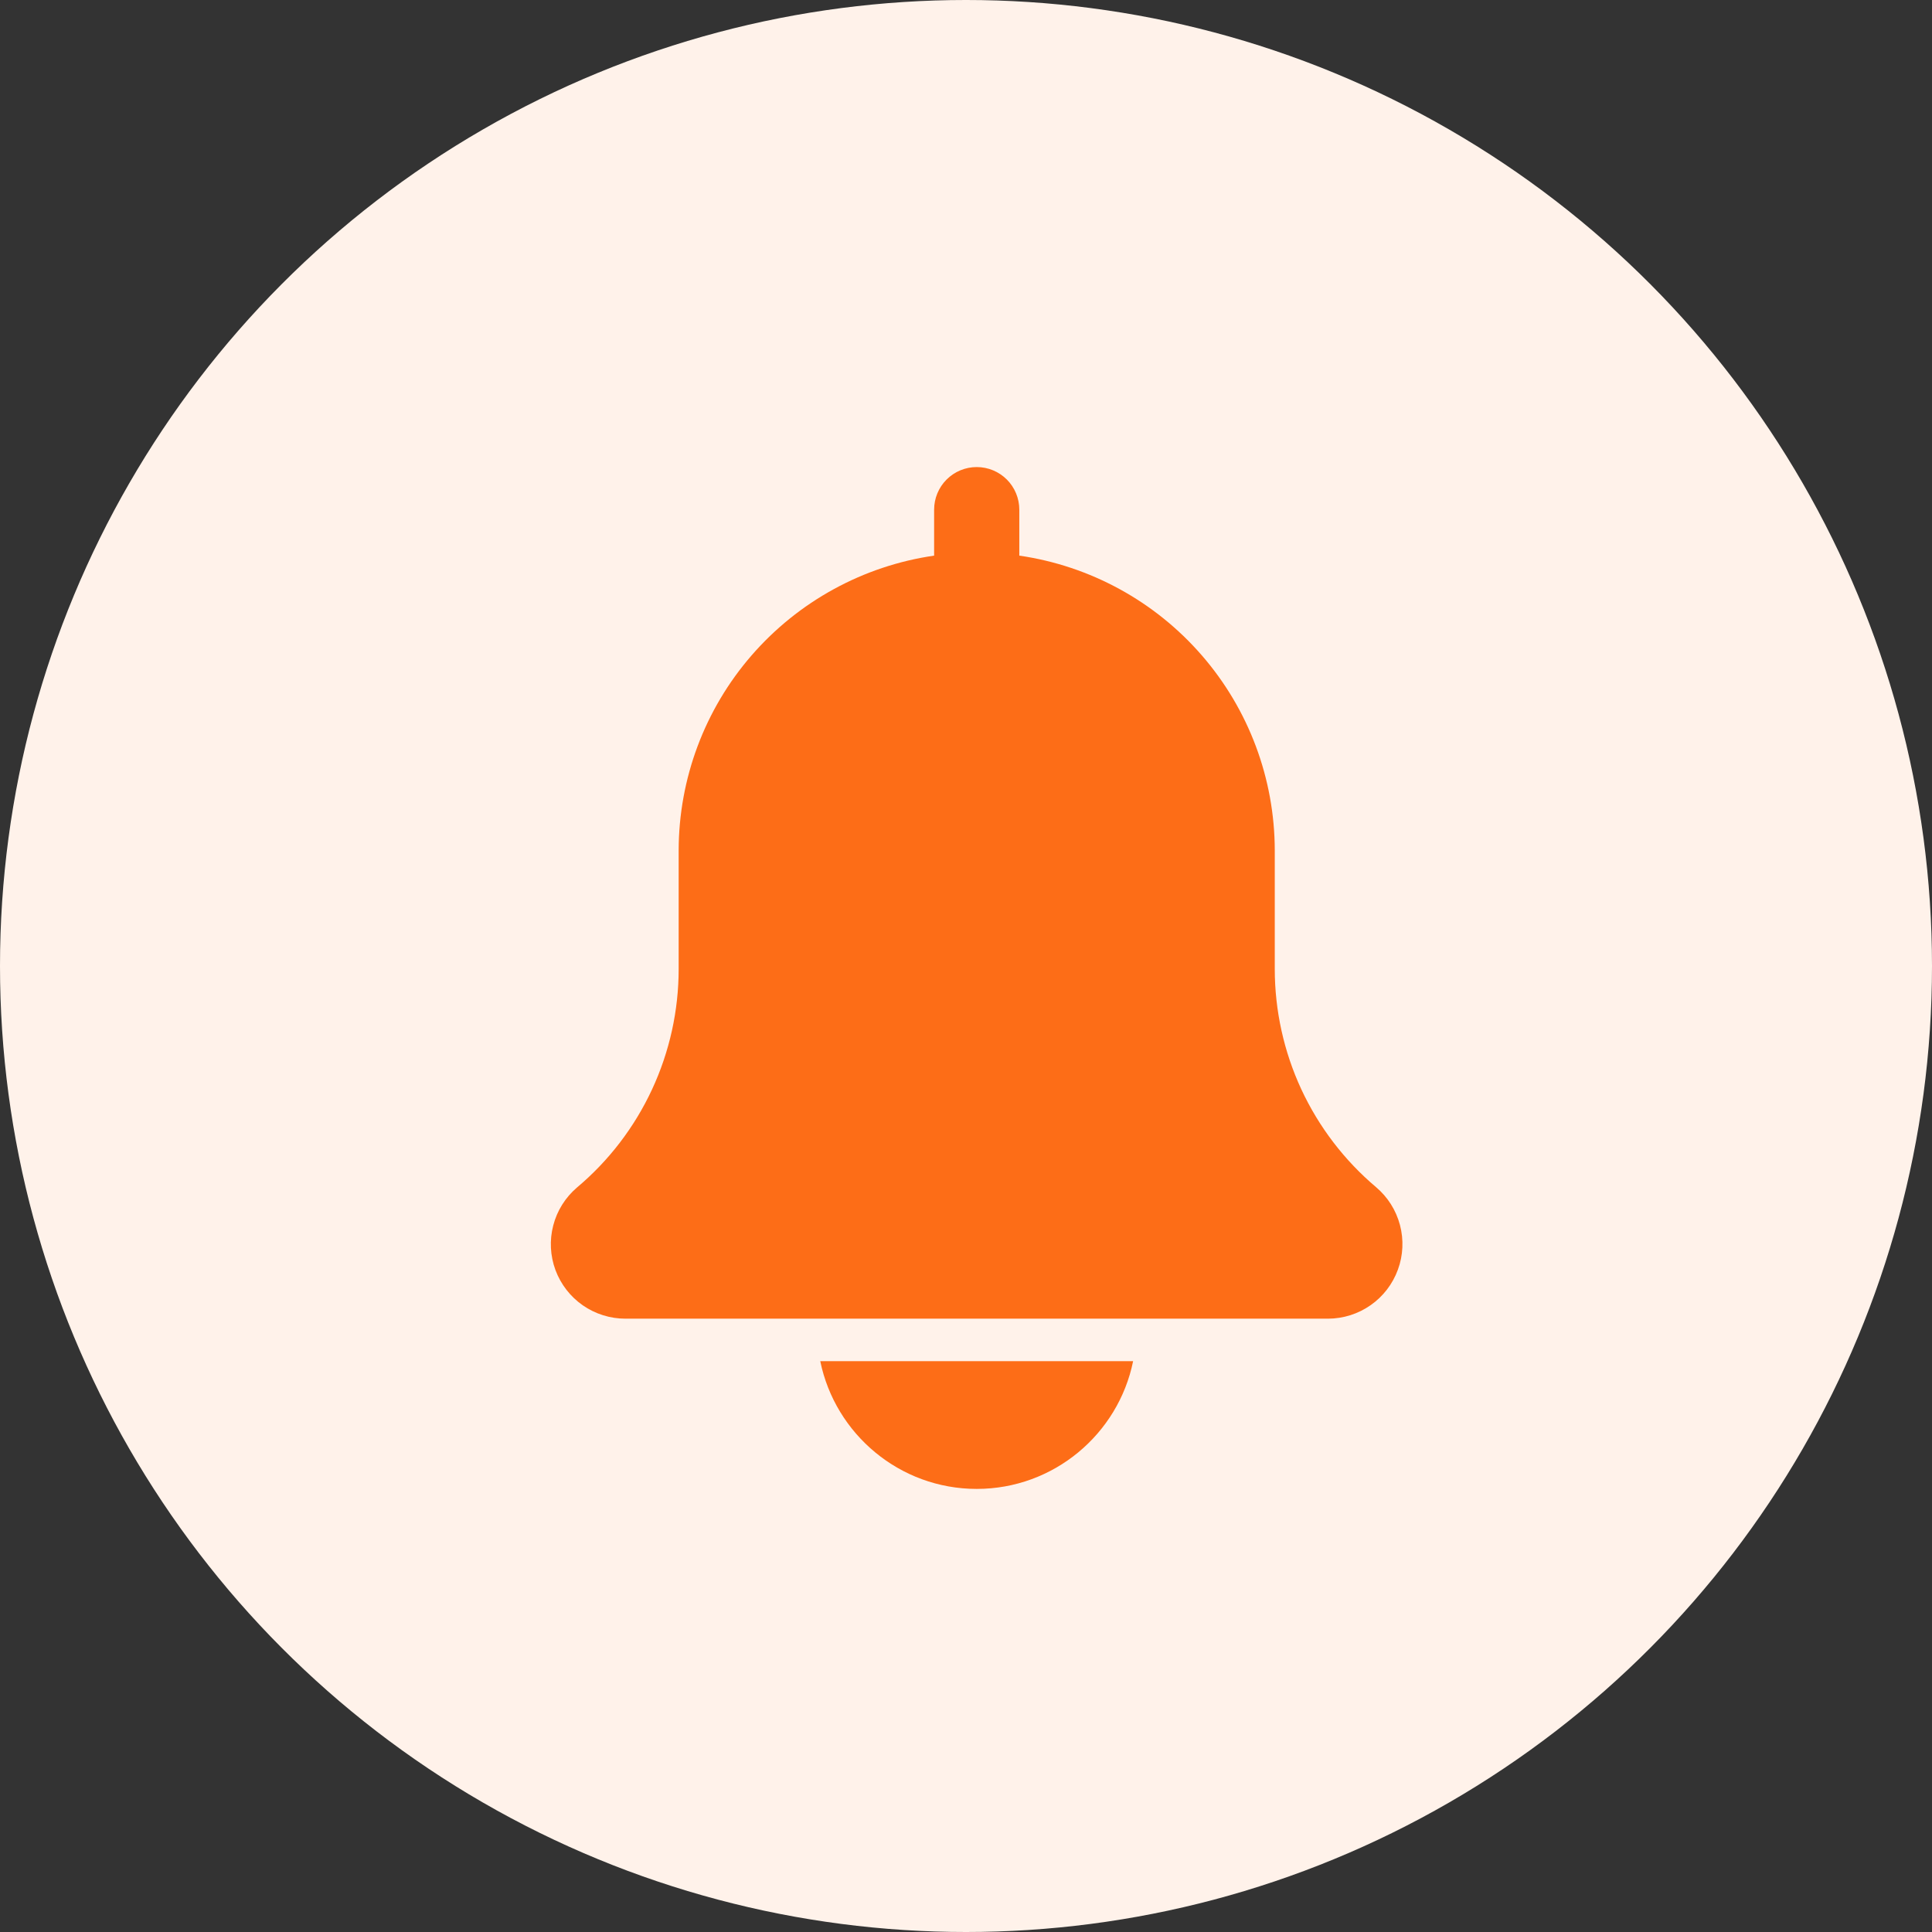<svg width="44" height="44" viewBox="0 0 44 44" fill="none" xmlns="http://www.w3.org/2000/svg">
<rect x="0" y="0" width="44" height="44" fill="#333333" stroke="none"/>
<circle cx="22" cy="22" r="22" fill="#FFF2EA"/>
<path d="M31.339 27.037C30.616 26.426 30.035 25.665 29.636 24.807C29.238 23.948 29.032 23.013 29.032 22.067V19.364C29.029 17.733 28.44 16.158 27.372 14.927C26.304 13.695 24.828 12.888 23.214 12.654V11.607C23.214 11.35 23.112 11.103 22.93 10.921C22.748 10.739 22.501 10.637 22.244 10.637C21.987 10.637 21.74 10.739 21.558 10.921C21.376 11.103 21.274 11.35 21.274 11.607V12.654C19.66 12.888 18.185 13.695 17.116 14.927C16.048 16.158 15.459 17.733 15.456 19.364V22.068C15.456 23.016 15.249 23.953 14.849 24.813C14.449 25.673 13.866 26.435 13.14 27.045C12.876 27.271 12.687 27.572 12.6 27.908C12.512 28.244 12.53 28.598 12.65 28.924C12.771 29.249 12.988 29.53 13.273 29.728C13.558 29.926 13.897 30.032 14.244 30.032H30.244C30.592 30.031 30.931 29.924 31.216 29.724C31.5 29.525 31.717 29.243 31.836 28.916C31.956 28.59 31.972 28.234 31.883 27.898C31.794 27.562 31.605 27.262 31.339 27.037Z" fill="#FD6D17"/>
<path d="M22.244 33.909C24 33.909 25.469 32.658 25.806 31H18.681C19.02 32.658 20.489 33.909 22.244 33.909Z" fill="#FD6D17"/>
</svg>
